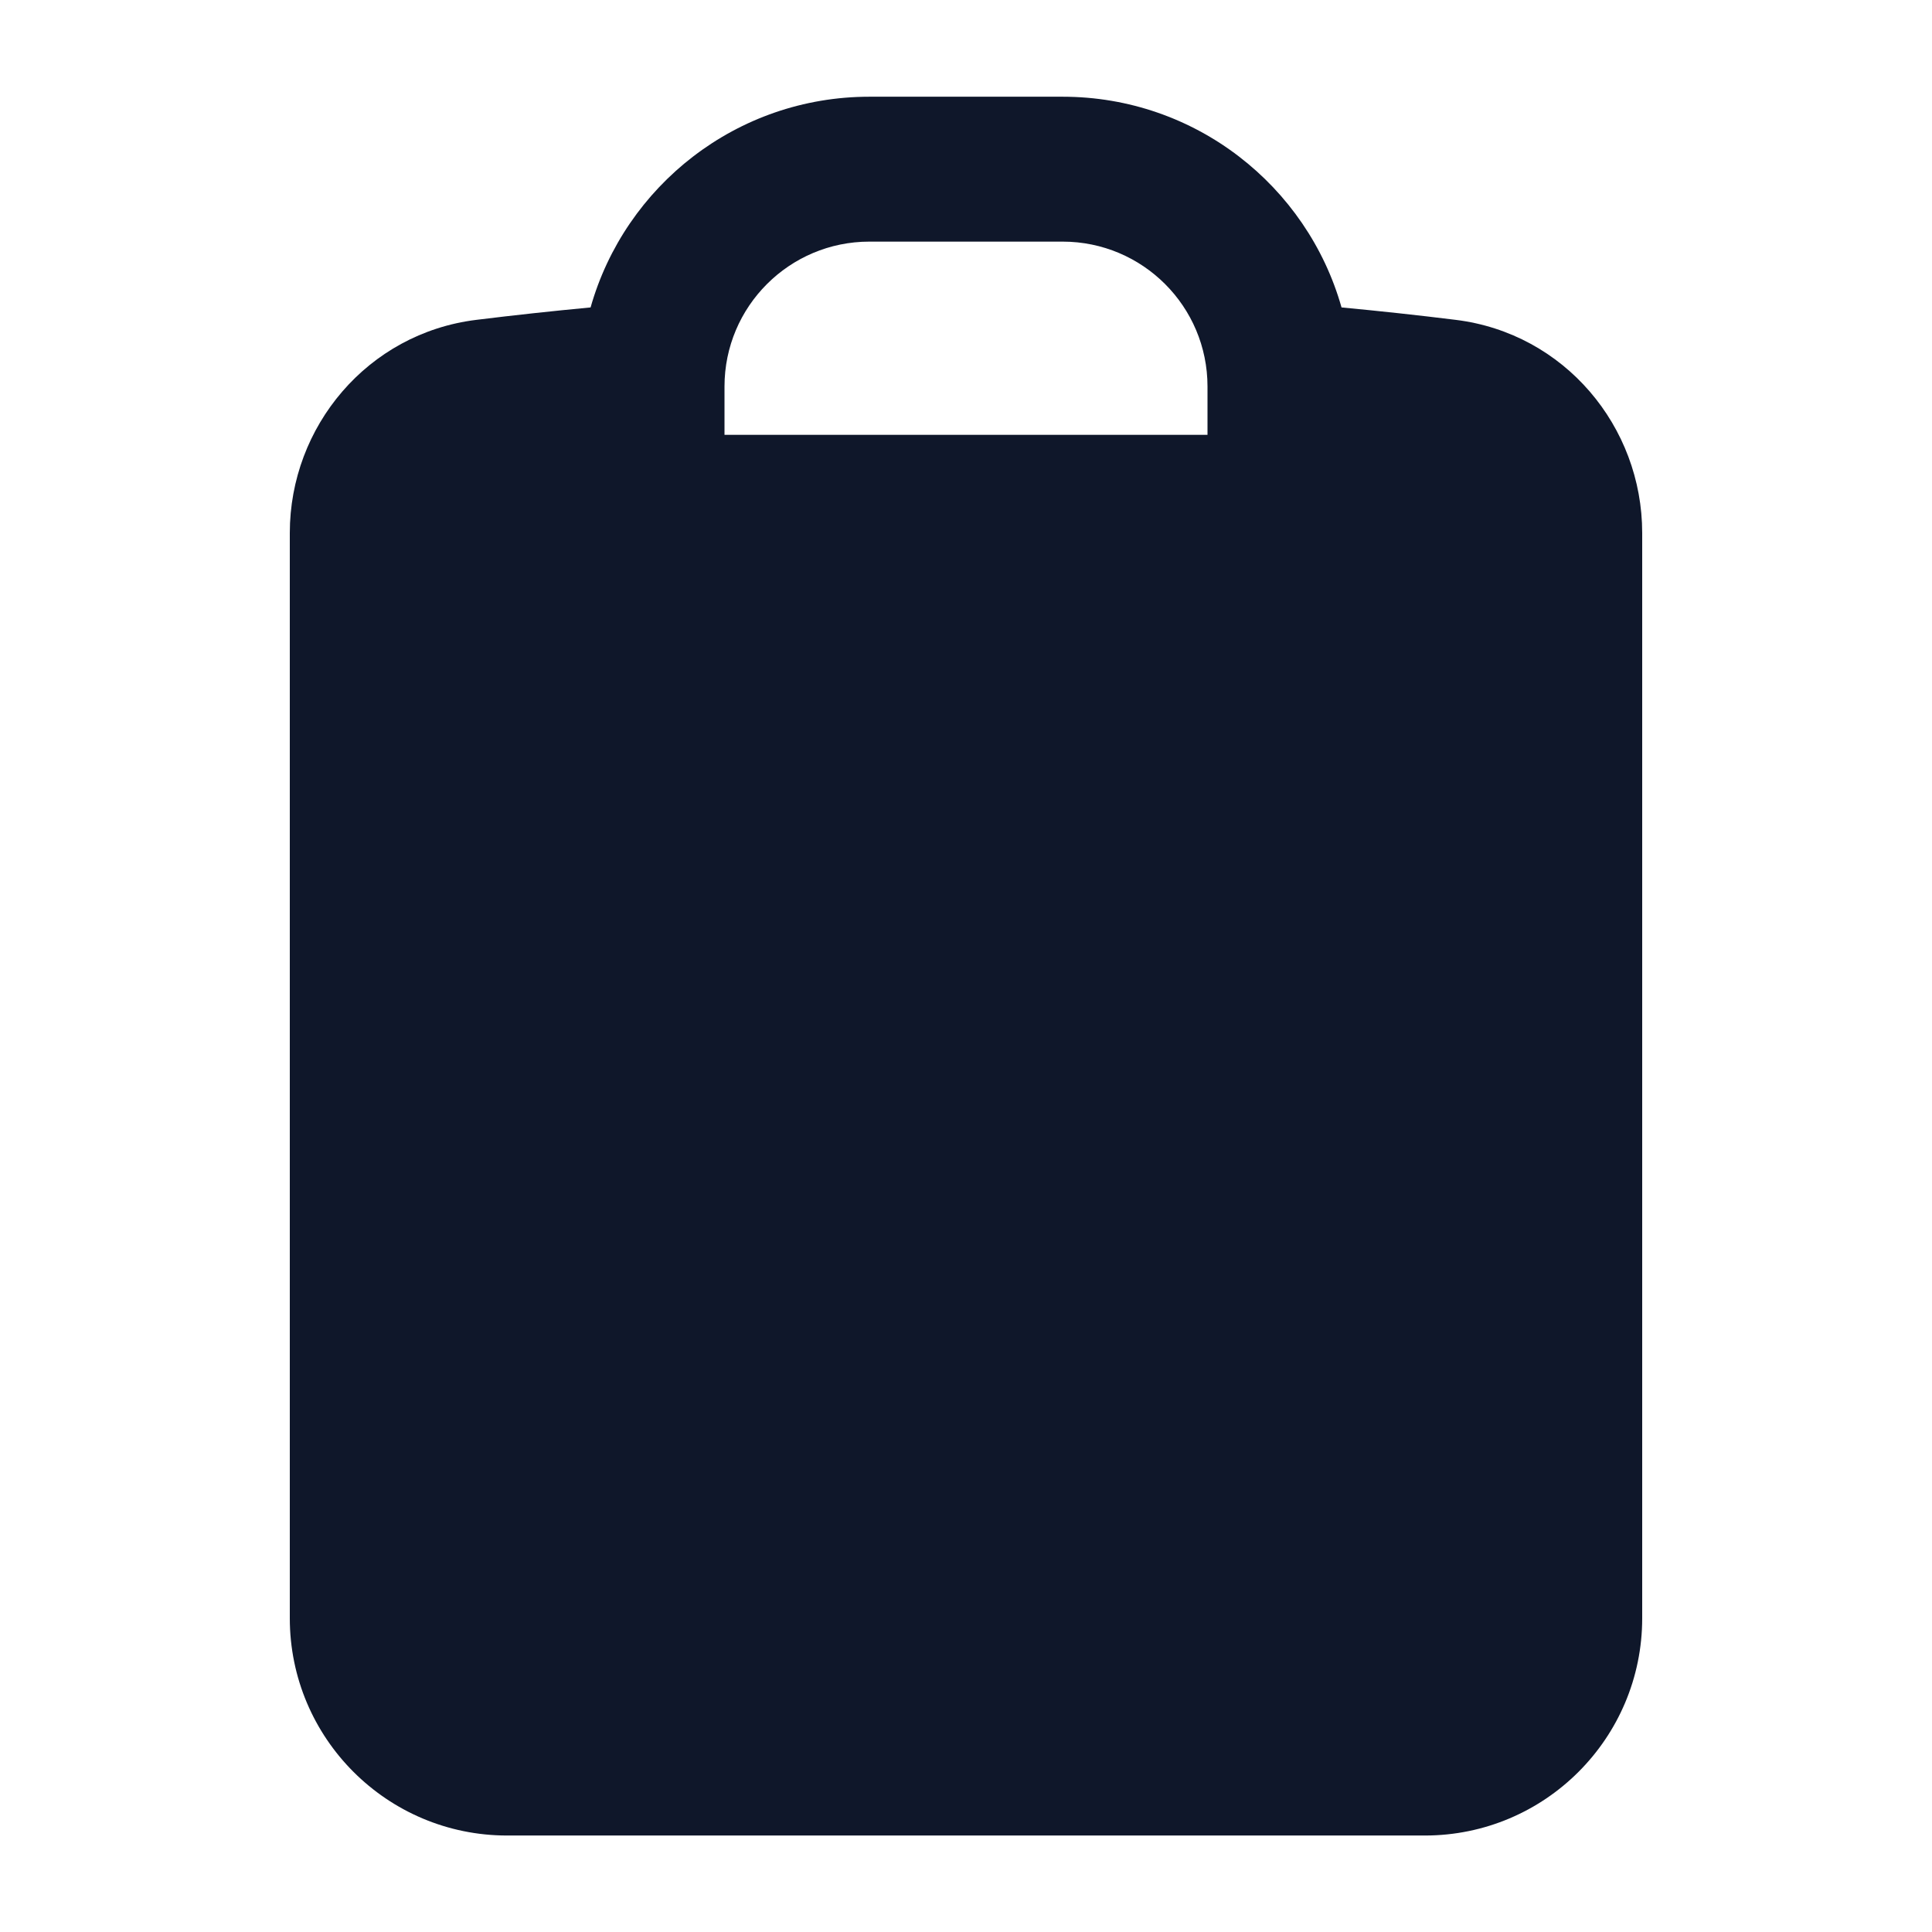 <svg width="16" height="16" viewBox="0 0 16 16" fill="none" xmlns="http://www.w3.org/2000/svg">
<path fill-rule="evenodd" clip-rule="evenodd" d="M11.11 2.546C11.427 2.576 11.742 2.61 12.056 2.649C12.956 2.76 13.6 3.532 13.6 4.414V13.401C13.6 14.395 12.794 15.201 11.8 15.201H4.2C3.206 15.201 2.4 14.395 2.4 13.401V4.414C2.4 3.532 3.045 2.76 3.944 2.649C4.259 2.61 4.574 2.576 4.891 2.546C5.176 1.539 6.102 0.801 7.2 0.801H8.8C9.899 0.801 10.825 1.539 11.11 2.546ZM6 3.201C6 2.538 6.538 2.001 7.2 2.001H8.8C9.463 2.001 10 2.538 10 3.201V3.601H6V3.201Z" fill="#0F172A"/>
</svg>
